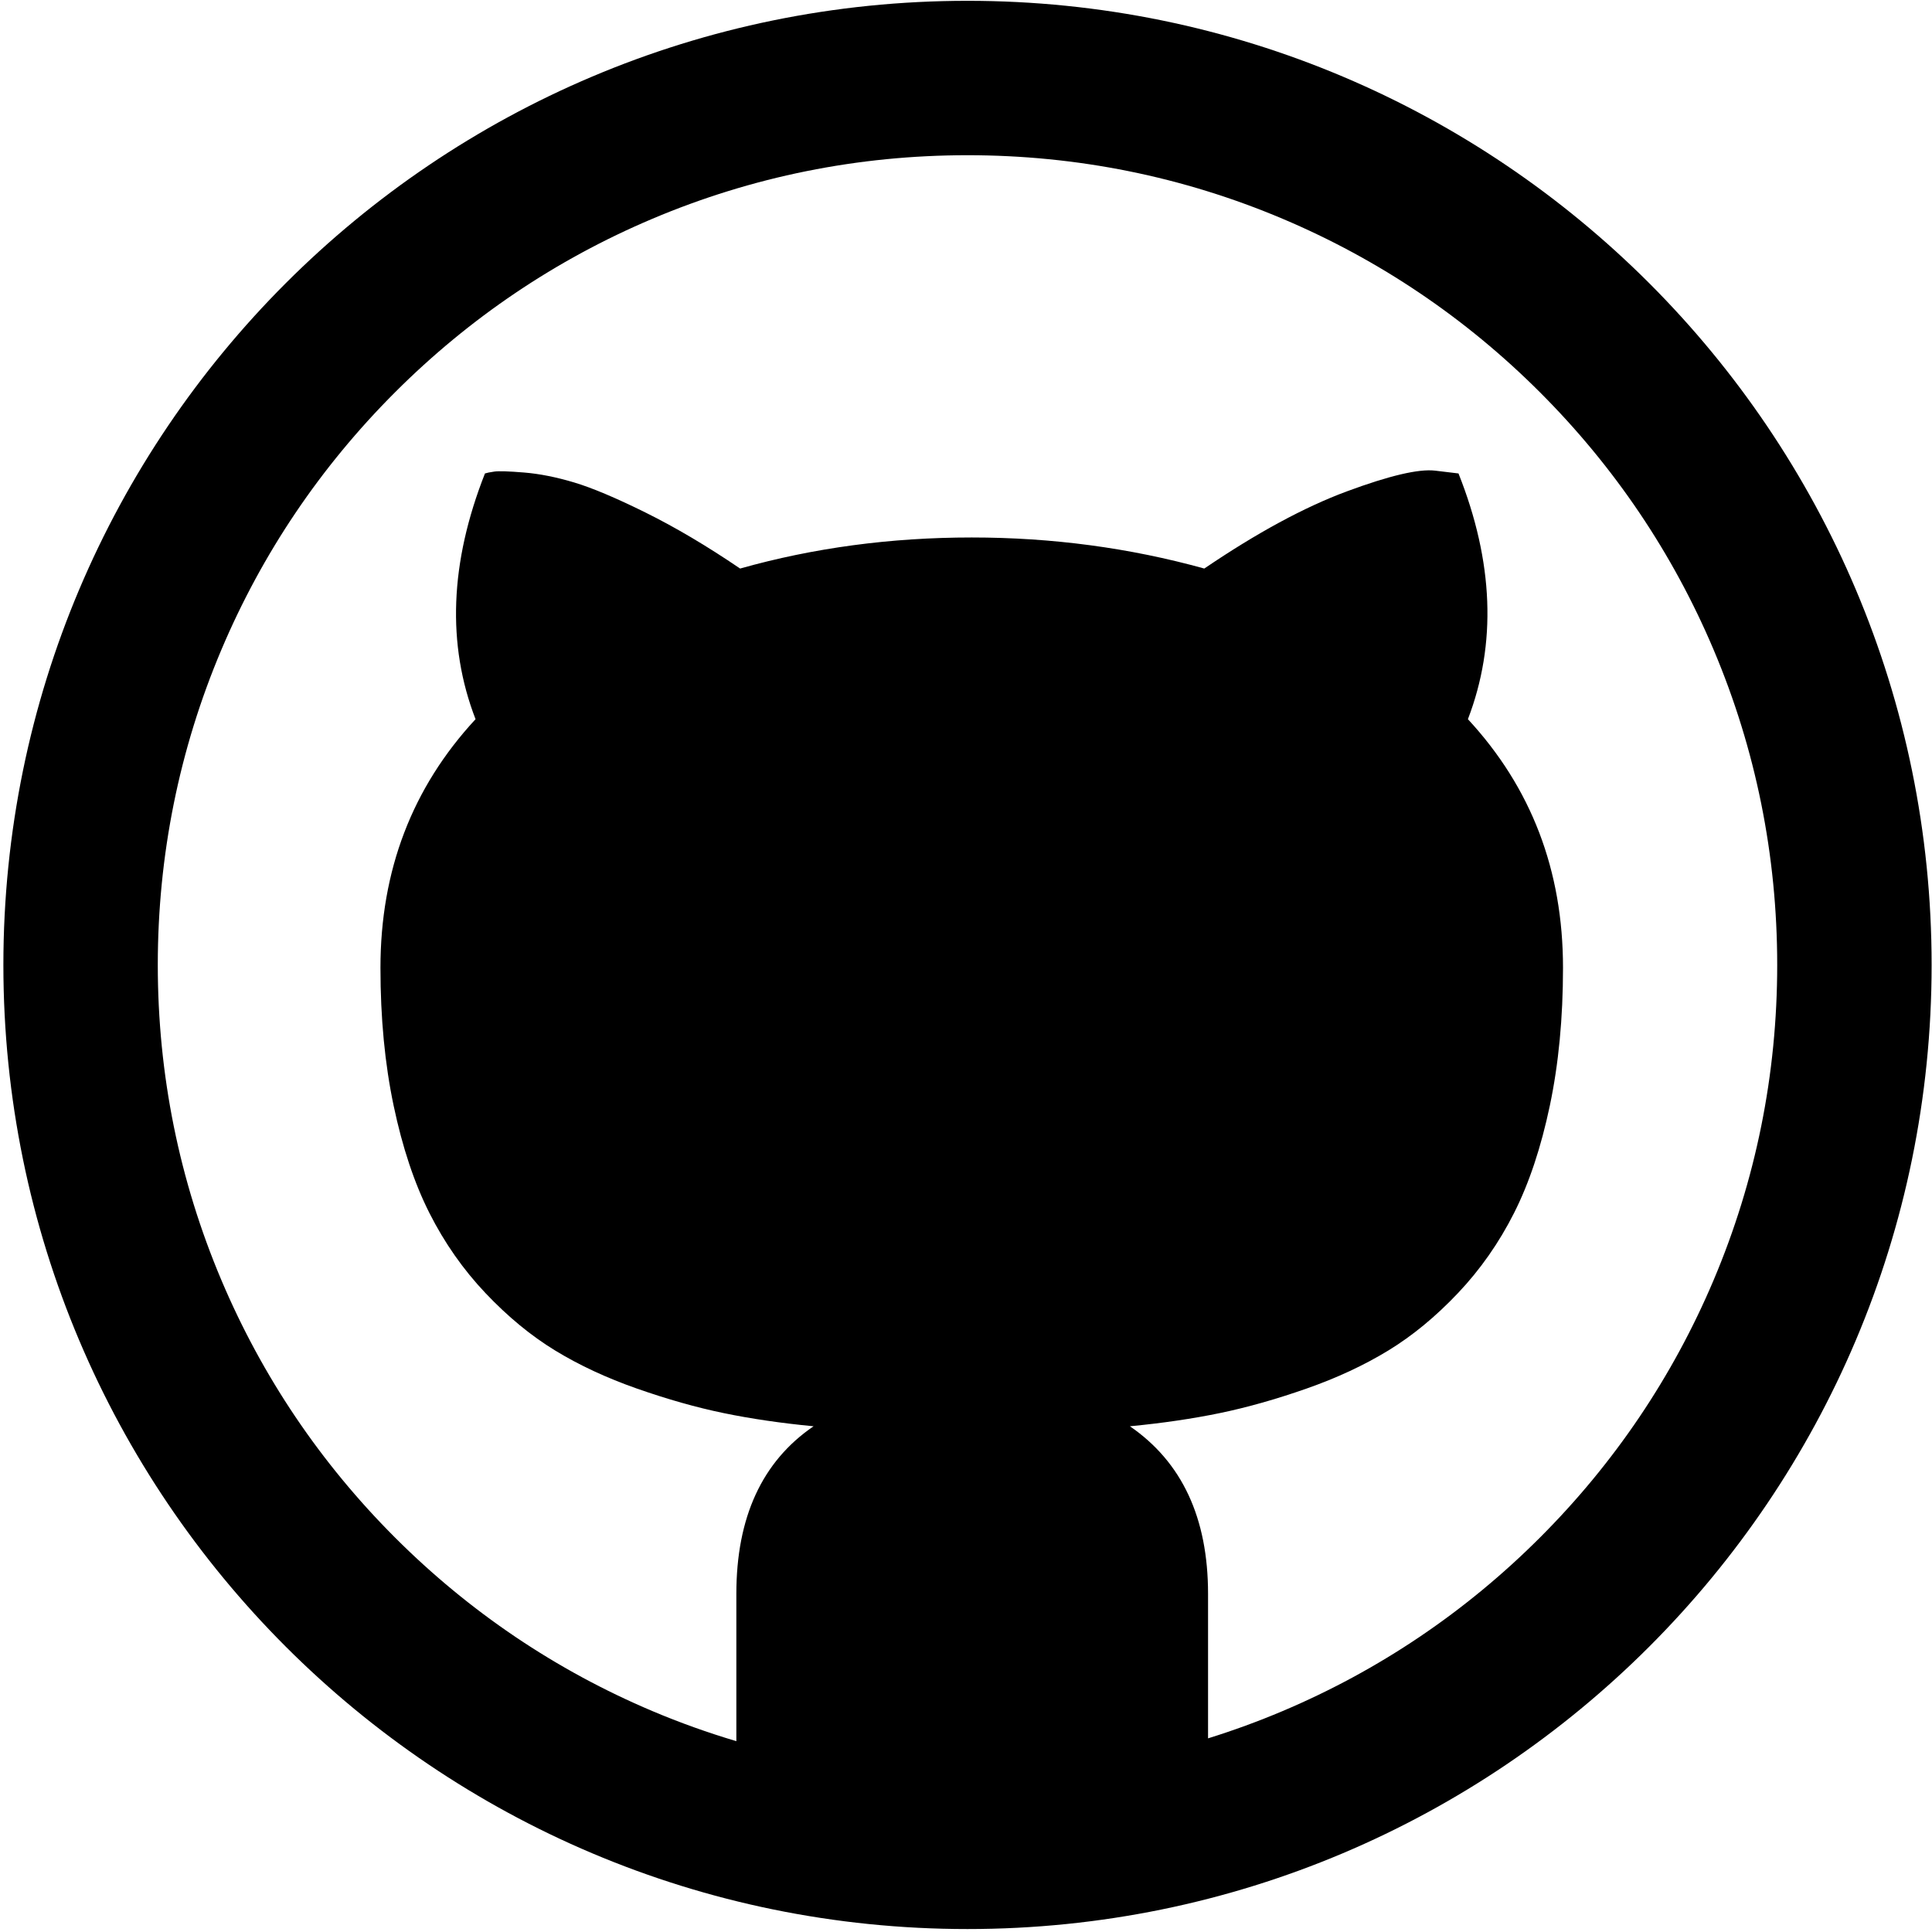 <?xml version="1.0" encoding="UTF-8" standalone="no"?>
<svg width="513px" height="513px" viewBox="0 0 513 513" version="1.1" xmlns="http://www.w3.org/2000/svg" xmlns:xlink="http://www.w3.org/1999/xlink" xmlns:sketch="http://www.bohemiancoding.com/sketch/ns">
    <title>Slice 1</title>
    <description>Created with Sketch (http://www.bohemiancoding.com/sketch)</description>
    <defs></defs>
    <g id="Page 1" fill="#D8D8D8" fill-rule="evenodd">
        <g id="Group" fill="#000000">
            <path d="M256.898,0.215 C115.513,0.215 0.898,114.83 0.898,256.215 C0.898,397.6 115.513,512.215 256.898,512.215 C398.283,512.215 512.898,397.6 512.898,256.215 C512.898,114.83 398.283,0.215 256.898,0.215 L256.898,0.215 Z M408.926,408.243 C389.167,428.001 366.17,443.509 340.572,454.336 C334.069,457.086 327.465,459.5 320.772,461.582 L320.772,423.215 C320.772,403.048 313.855,388.215 300.022,378.715 C308.689,377.882 316.647,376.715 323.897,375.215 C331.147,373.715 338.814,371.548 346.897,368.715 C354.98,365.882 362.23,362.507 368.647,358.59 C375.064,354.673 381.23,349.59 387.147,343.34 C393.064,337.09 398.022,330.007 402.022,322.09 C406.022,314.173 409.189,304.673 411.522,293.59 C413.855,282.507 415.022,270.298 415.022,256.965 C415.022,231.132 406.605,209.132 389.772,190.965 C397.439,170.965 396.605,149.215 387.272,125.715 L381.022,124.965 C376.689,124.465 368.897,126.298 357.647,130.465 C346.397,134.632 333.772,141.465 319.772,150.965 C299.939,145.465 279.355,142.715 258.022,142.715 C236.522,142.715 216.022,145.465 196.522,150.965 C187.689,144.965 179.314,140.007 171.397,136.09 C163.48,132.173 157.147,129.507 152.397,128.09 C147.647,126.673 143.23,125.798 139.147,125.465 C135.064,125.132 132.439,125.048 131.272,125.215 C130.105,125.382 129.272,125.548 128.772,125.715 C119.439,149.382 118.605,171.132 126.272,190.965 C109.439,209.132 101.022,231.132 101.022,256.965 C101.022,270.298 102.189,282.507 104.522,293.59 C106.855,304.673 110.022,314.173 114.022,322.09 C118.022,330.007 122.98,337.09 128.897,343.34 C134.814,349.59 140.98,354.673 147.397,358.59 C153.814,362.507 161.064,365.882 169.147,368.715 C177.23,371.548 184.897,373.715 192.147,375.215 C199.397,376.715 207.355,377.882 216.022,378.715 C202.355,388.048 195.522,402.882 195.522,423.215 L195.522,462.33 C187.973,460.083 180.532,457.428 173.222,454.336 C147.625,443.509 124.628,428.001 104.869,408.243 C85.111,388.484 69.602,365.487 58.776,339.889 C47.577,313.41 41.898,285.258 41.898,256.215 C41.898,227.172 47.577,199.02 58.777,172.54 C69.604,146.943 85.112,123.946 104.87,104.187 C124.628,84.428 147.626,68.92 173.223,58.094 C199.703,46.894 227.855,41.215 256.898,41.215 C285.941,41.215 314.093,46.894 340.573,58.094 C366.171,68.921 389.168,84.429 408.927,104.187 C428.685,123.945 444.193,146.943 455.02,172.54 C466.219,199.02 471.898,227.172 471.898,256.215 C471.898,285.258 466.219,313.41 455.019,339.89 C444.192,365.487 428.684,388.485 408.926,408.243 L408.926,408.243 Z M408.926,408.243" id="Shape"></path>
        </g>
    </g>
</svg>